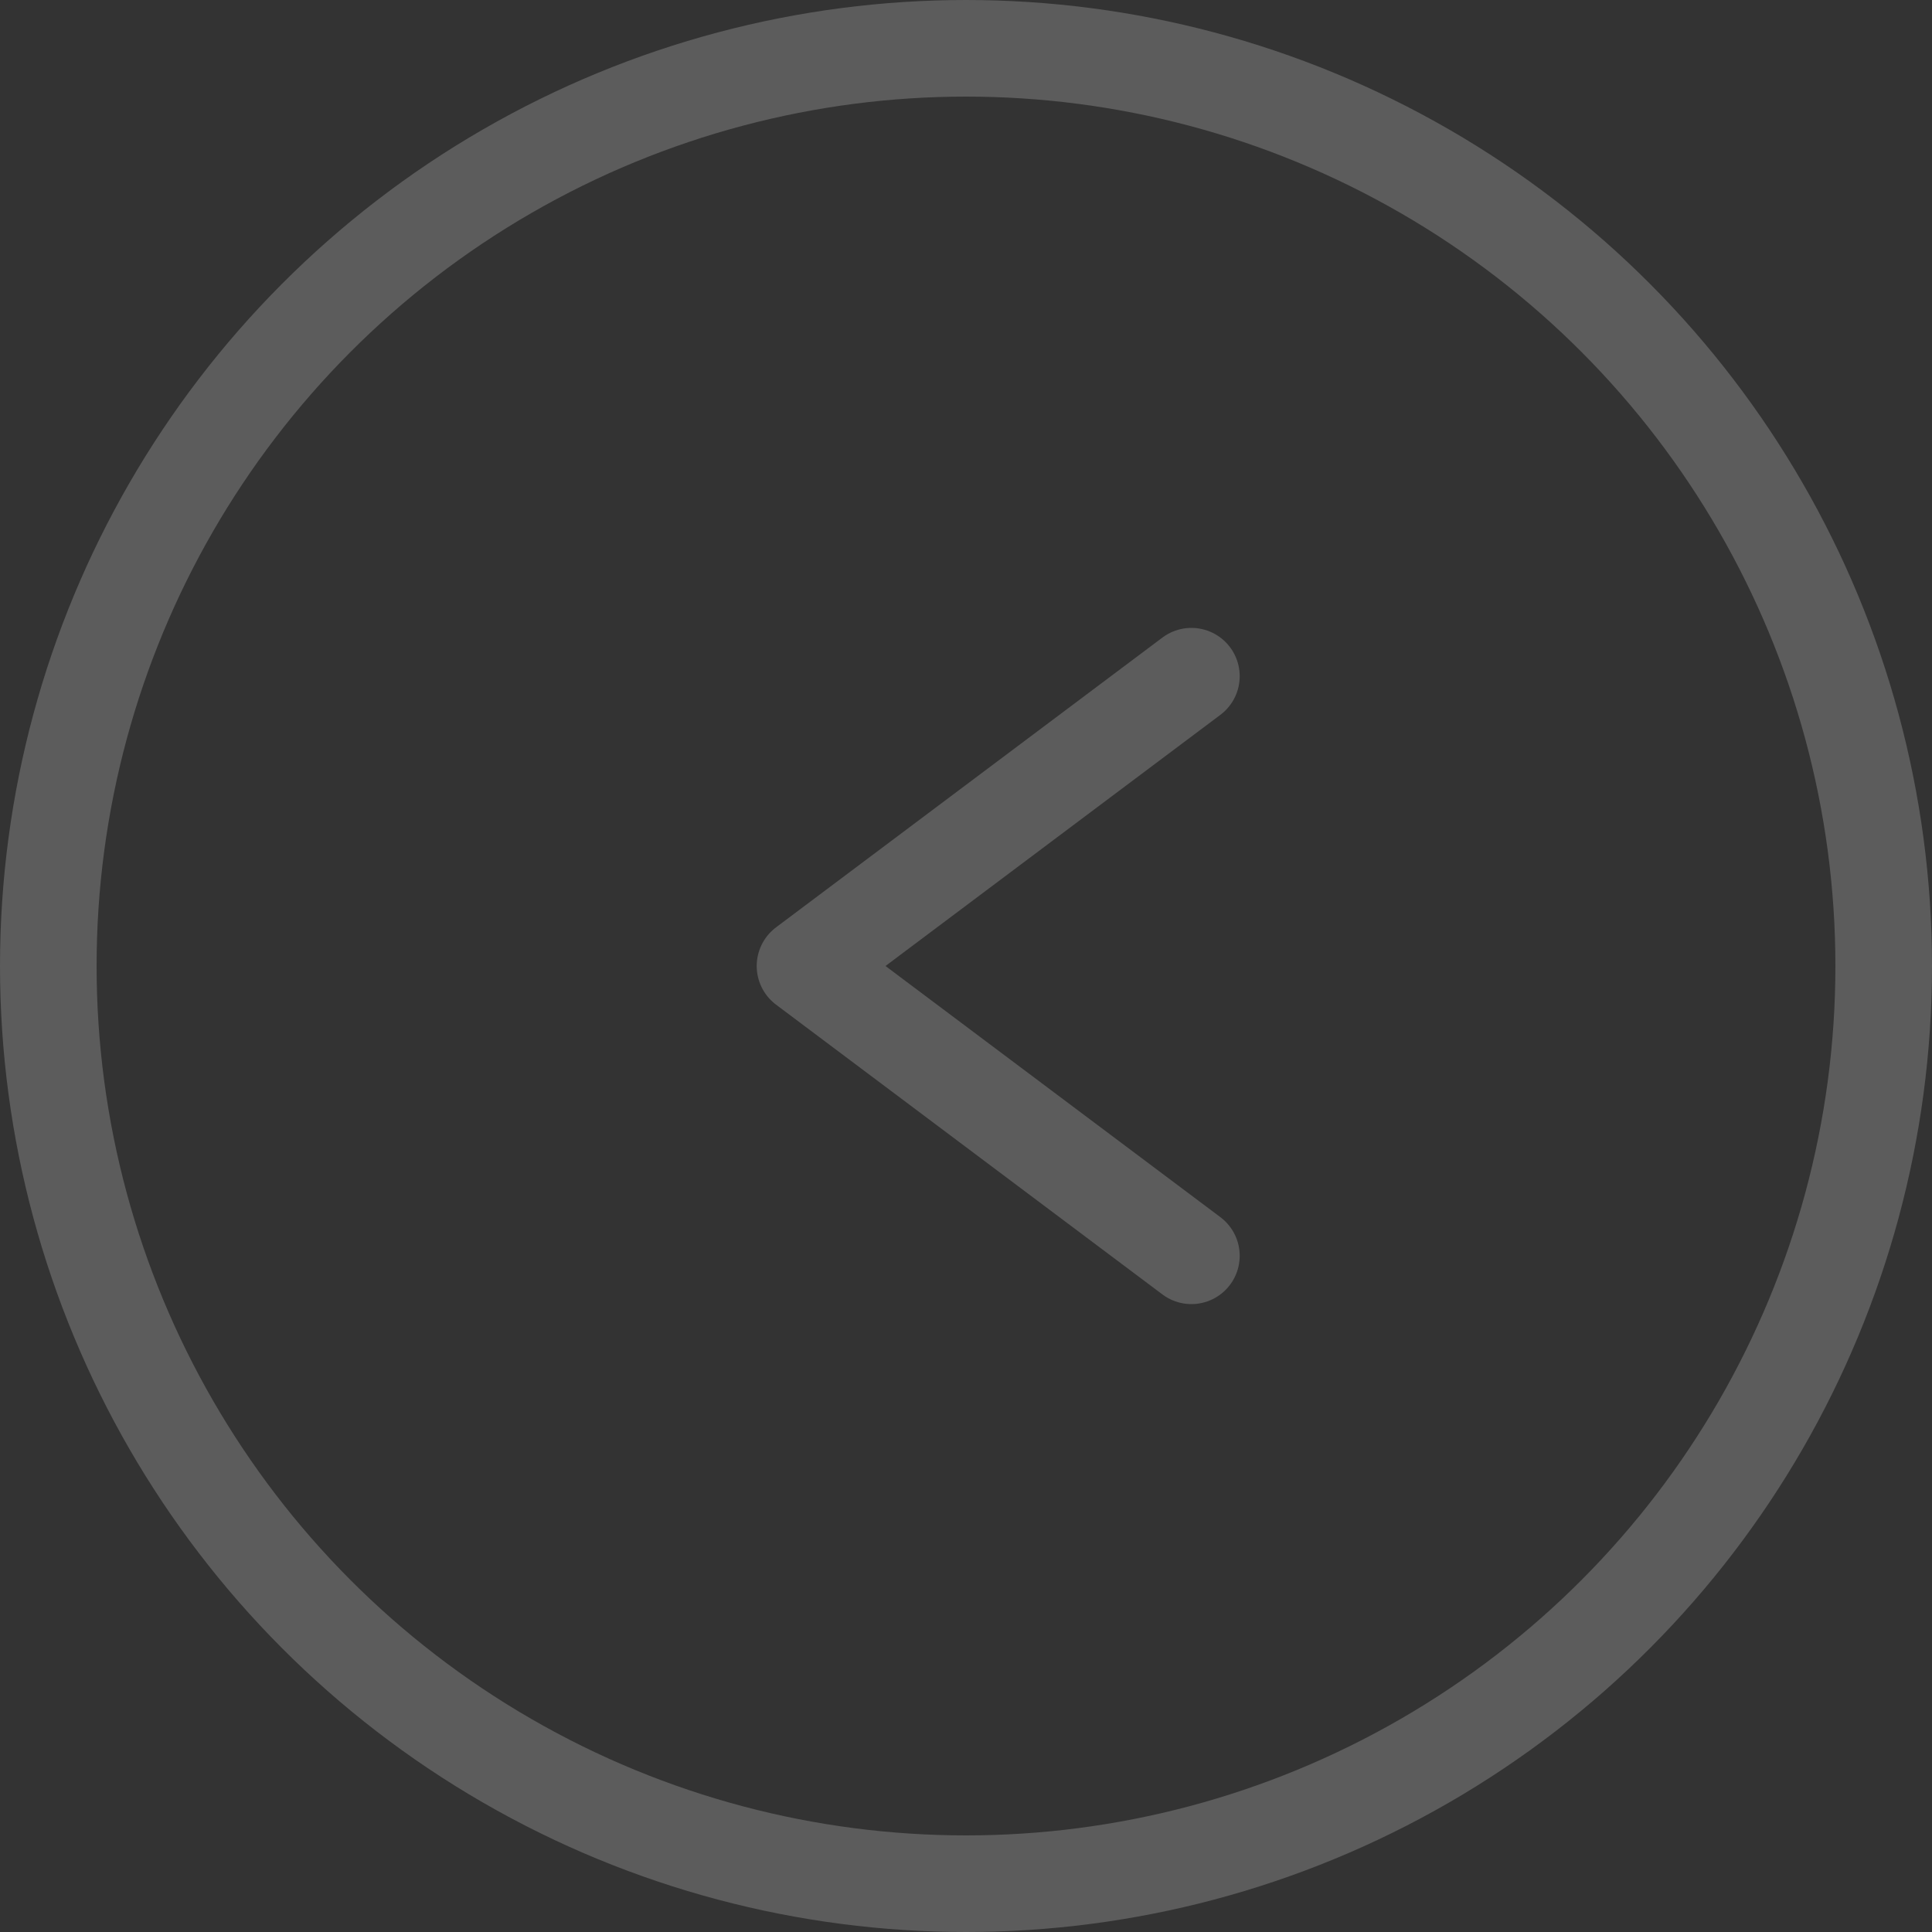 <svg width="60" height="60" viewBox="0 0 60 60" fill="none" xmlns="http://www.w3.org/2000/svg">
<rect x="0" y="0" width="60" height="60" fill="#333333" stroke="none"/>
<g id="icon/leftpage_disabled">
<circle id="Ellipse 44" cx="30" cy="30" r="28.5" stroke="white" stroke-opacity="0.2" stroke-width="3"/>
<path id="Vector 182" d="M37 21L25 30L37 39" stroke="white" stroke-opacity="0.2" stroke-width="3" stroke-linecap="round" stroke-linejoin="round"/>
</g>
</svg>
